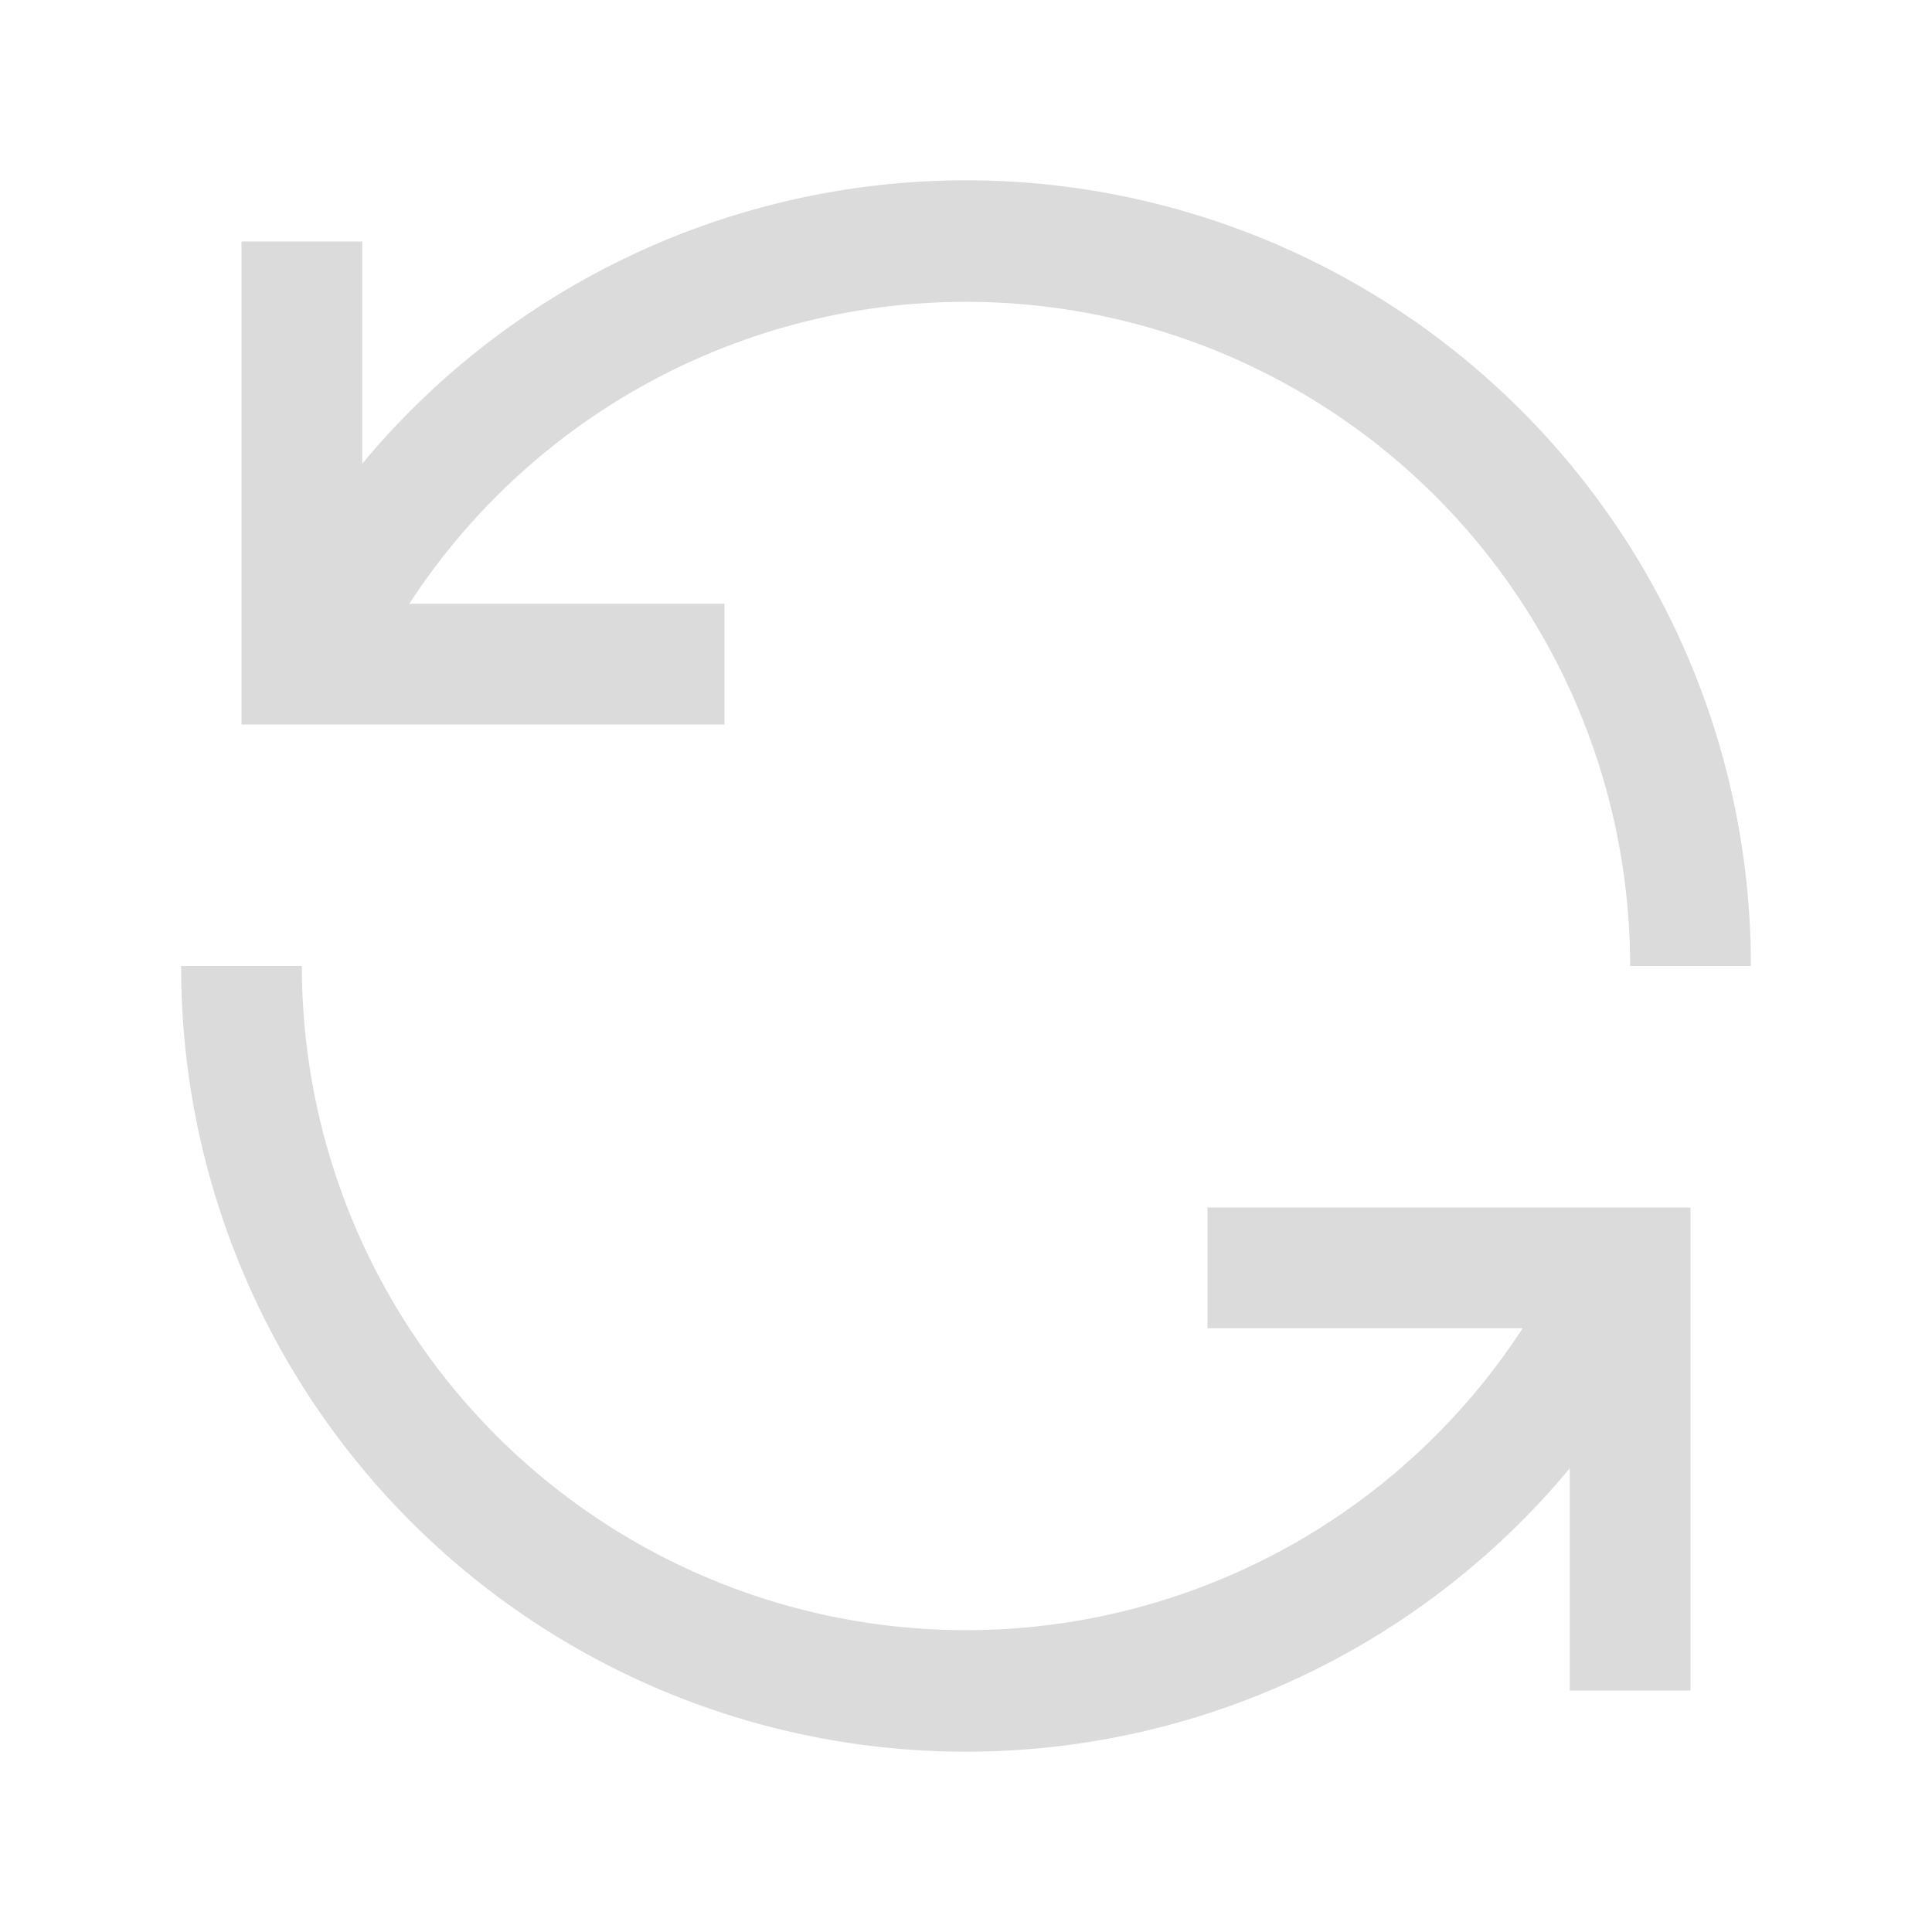 <svg xmlns="http://www.w3.org/2000/svg" viewBox="0 0 32 32" fill="#dbdbdb" width="16" height="16">
  <title>renew</title>
  <path d="M12,10H6.78A11,11,0,0,1,27,16h2A13,13,0,0,0,6,7.68V4H4v8h8Z"/>
  <path d="M20,22h5.22A11,11,0,0,1,5,16H3a13,13,0,0,0,23,8.32V28h2V20H20Z"/>
  <rect width="32" height="32" fill="none" data-name="&lt;Transparent Rectangle>"/>
</svg>